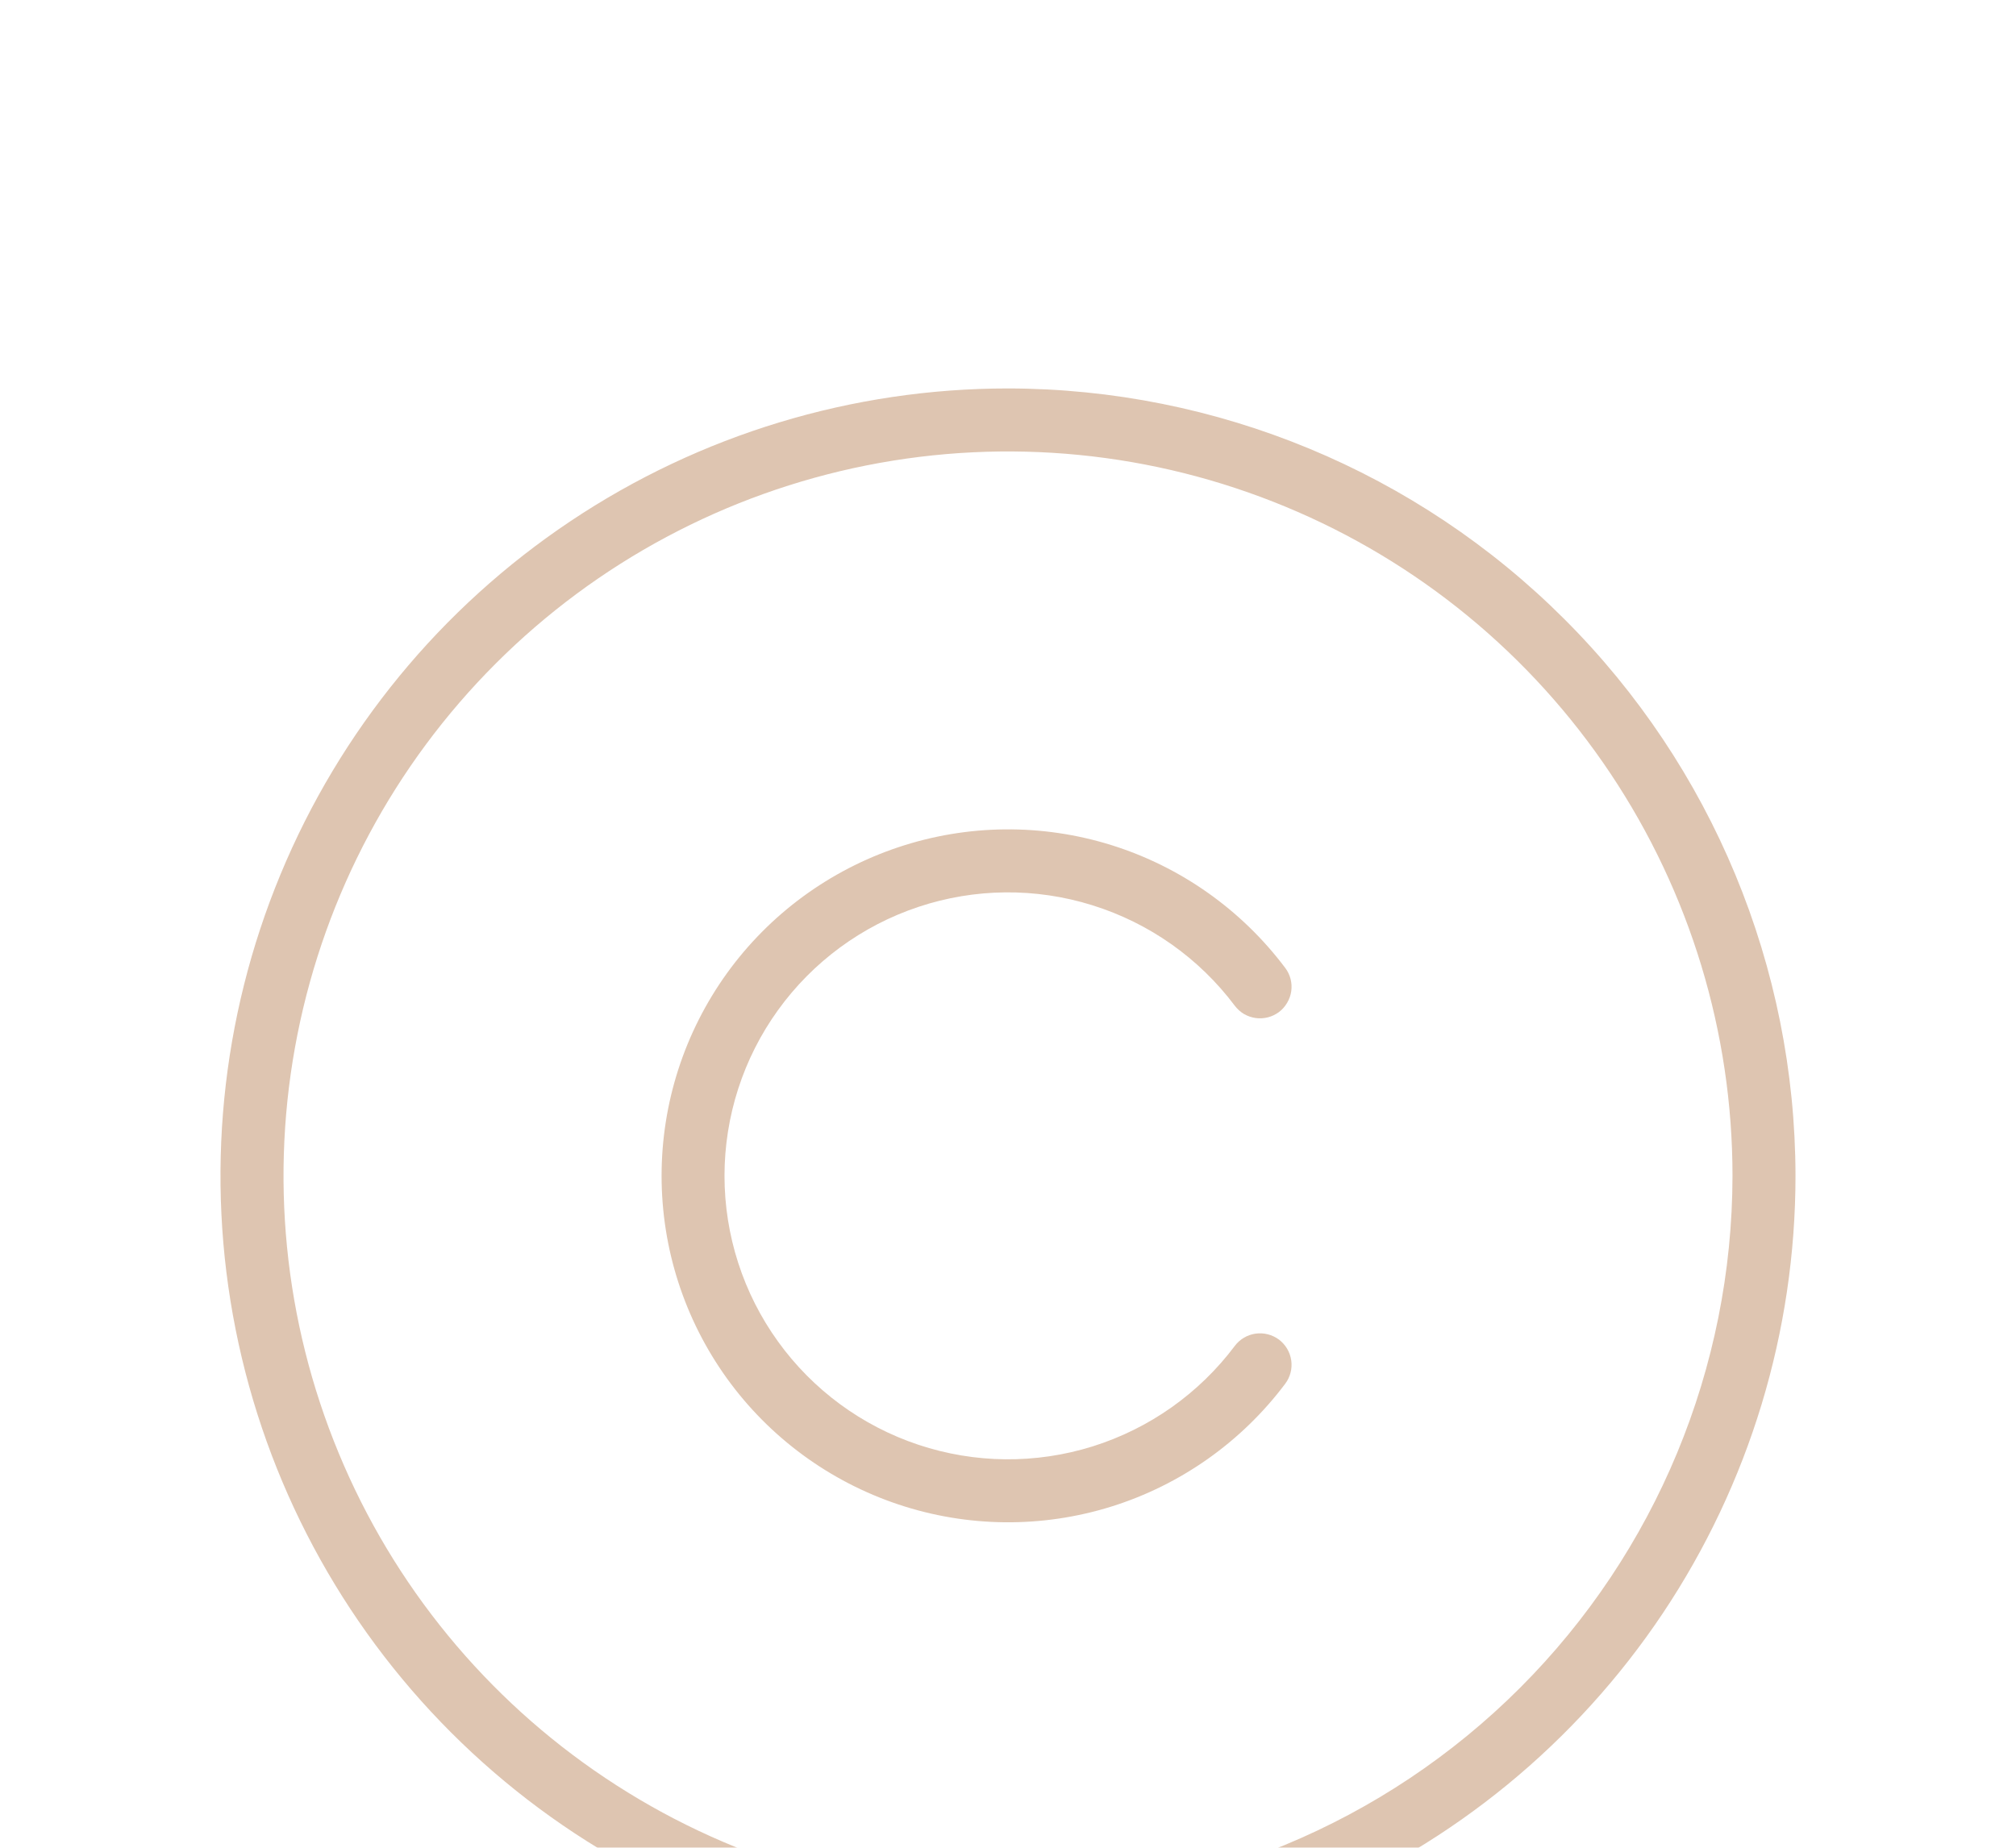 <svg width="24" height="22" viewBox="0 0 24 22" fill="none" xmlns="http://www.w3.org/2000/svg">
<g filter="url(#filter0_d_41_352)">
<path d="M12 0.625C10.146 0.625 8.333 1.175 6.792 2.205C5.25 3.235 4.048 4.699 3.339 6.412C2.629 8.125 2.443 10.01 2.805 11.829C3.167 13.648 4.06 15.318 5.371 16.629C6.682 17.94 8.352 18.833 10.171 19.195C11.99 19.557 13.875 19.371 15.588 18.661C17.301 17.952 18.765 16.75 19.795 15.209C20.825 13.667 21.375 11.854 21.375 10C21.372 7.514 20.384 5.131 18.626 3.374C16.869 1.616 14.486 0.628 12 0.625ZM12 18.625C10.294 18.625 8.627 18.119 7.208 17.171C5.79 16.224 4.684 14.877 4.032 13.301C3.379 11.725 3.208 9.99 3.541 8.317C3.874 6.644 4.695 5.107 5.901 3.901C7.107 2.695 8.644 1.874 10.317 1.541C11.99 1.208 13.725 1.379 15.301 2.032C16.877 2.684 18.224 3.79 19.171 5.208C20.119 6.627 20.625 8.294 20.625 10C20.622 12.287 19.713 14.479 18.096 16.096C16.479 17.713 14.287 18.622 12 18.625ZM15.3 12.476C14.78 13.168 14.056 13.68 13.23 13.938C12.403 14.196 11.517 14.187 10.696 13.913C9.875 13.639 9.16 13.114 8.654 12.412C8.148 11.709 7.876 10.866 7.876 10C7.876 9.134 8.148 8.291 8.654 7.588C9.16 6.886 9.875 6.361 10.696 6.087C11.517 5.813 12.403 5.804 13.23 6.062C14.056 6.32 14.78 6.832 15.3 7.524C15.33 7.563 15.351 7.608 15.364 7.656C15.376 7.704 15.379 7.753 15.372 7.802C15.365 7.851 15.348 7.898 15.323 7.94C15.298 7.983 15.265 8.02 15.226 8.05C15.186 8.079 15.141 8.101 15.094 8.113C15.046 8.125 14.996 8.128 14.947 8.121C14.899 8.114 14.852 8.098 14.809 8.073C14.767 8.048 14.73 8.014 14.7 7.975C14.275 7.408 13.682 6.99 13.006 6.779C12.33 6.567 11.605 6.574 10.933 6.798C10.261 7.022 9.676 7.452 9.262 8.027C8.848 8.601 8.625 9.292 8.625 10C8.625 10.708 8.848 11.399 9.262 11.973C9.676 12.548 10.261 12.978 10.933 13.202C11.605 13.426 12.33 13.433 13.006 13.222C13.682 13.01 14.275 12.592 14.7 12.025C14.76 11.945 14.849 11.893 14.947 11.879C15.046 11.865 15.146 11.891 15.226 11.95C15.305 12.01 15.358 12.099 15.372 12.198C15.386 12.296 15.36 12.396 15.3 12.476Z" fill="#DEC5B1"/>
</g>
<defs>
<filter id="filter0_d_41_352" x="-1.375" y="0.625" width="26.75" height="26.75" filterUnits="userSpaceOnUse" color-interpolation-filters="sRGB">
<feFlood flood-opacity="0" result="BackgroundImageFix"/>
<feColorMatrix in="SourceAlpha" type="matrix" values="0 0 0 0 0 0 0 0 0 0 0 0 0 0 0 0 0 0 127 0" result="hardAlpha"/>
<feOffset dy="4"/>
<feGaussianBlur stdDeviation="2"/>
<feComposite in2="hardAlpha" operator="out"/>
<feColorMatrix type="matrix" values="0 0 0 0 0 0 0 0 0 0 0 0 0 0 0 0 0 0 0.25 0"/>
<feBlend mode="normal" in2="BackgroundImageFix" result="effect1_dropShadow_41_352"/>
<feBlend mode="normal" in="SourceGraphic" in2="effect1_dropShadow_41_352" result="shape"/>
</filter>
</defs>
</svg>
